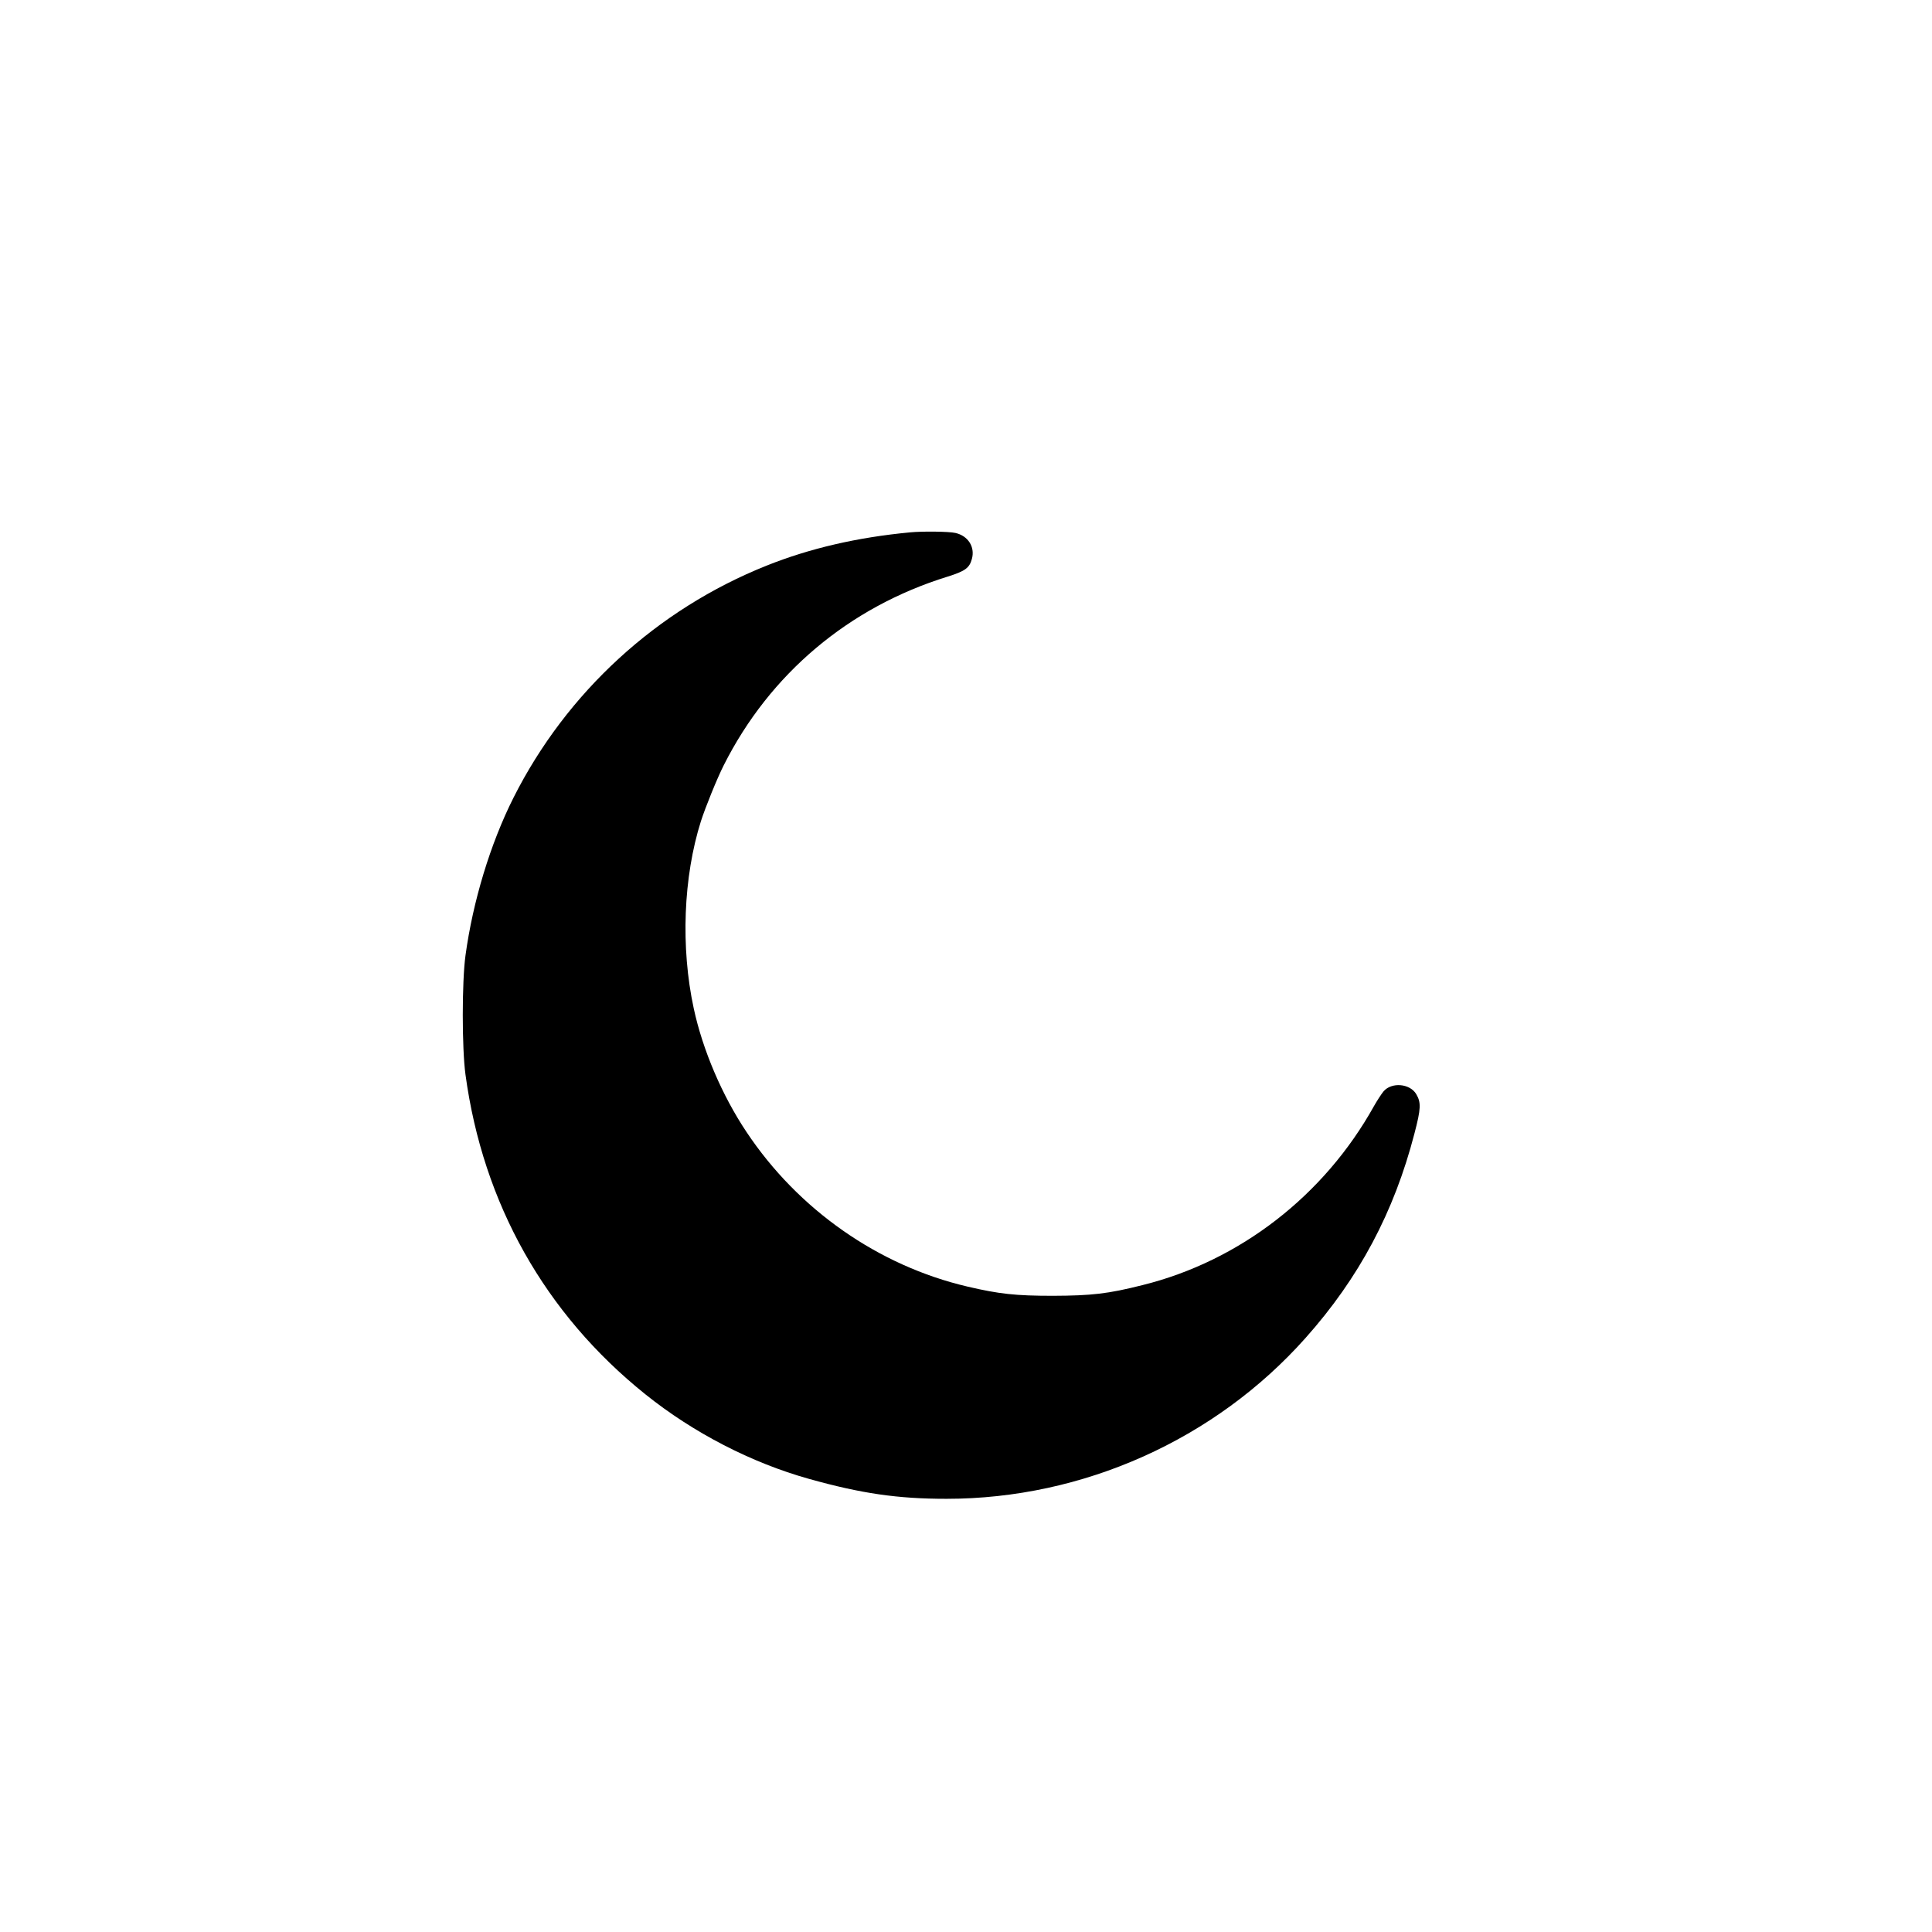 <svg version="1.0" xmlns="http://www.w3.org/2000/svg" width="1706.667" height="1706.667" viewBox="0 0 1280 1280"><path d="M603 352.7c-35 3.3-66.5 10.6-95 22-72.7 29-132.6 83.9-167.8 153.8-15.3 30.4-26.9 68.6-31.8 104.5-2.4 17.5-2.4 61.5 0 79 11.6 85.4 52.7 158.4 119.1 211.7 31.9 25.6 70.3 45.4 108.5 56.1 34.7 9.7 58.6 13.2 91.1 13.2 90.4 0 177.9-39.2 237.8-106.5 35.5-39.8 58.7-83.4 72.2-135.5 4.3-16.4 4.5-20.5 1.2-26.1-4.2-7.1-16.4-8.1-21.7-1.8-1.4 1.7-4.2 6-6.3 9.7-33 59.3-88.9 102.6-153.3 118.6-23 5.8-33.7 7-59.5 7.1-24.6 0-35.6-1.2-56.5-6.1-59-13.8-112.2-51-146.4-102.4-16.2-24.2-29.1-54.5-35-82-8.7-40.3-6.9-87.1 4.8-124 3-9.3 10.7-28.3 15.1-37 30.5-60.6 83-104.8 148.4-125 11.5-3.6 14.4-5.7 16-11.7 2.2-7.9-2.5-15.3-10.9-17.2-4.2-1-21.9-1.2-30-.4z"/></svg>